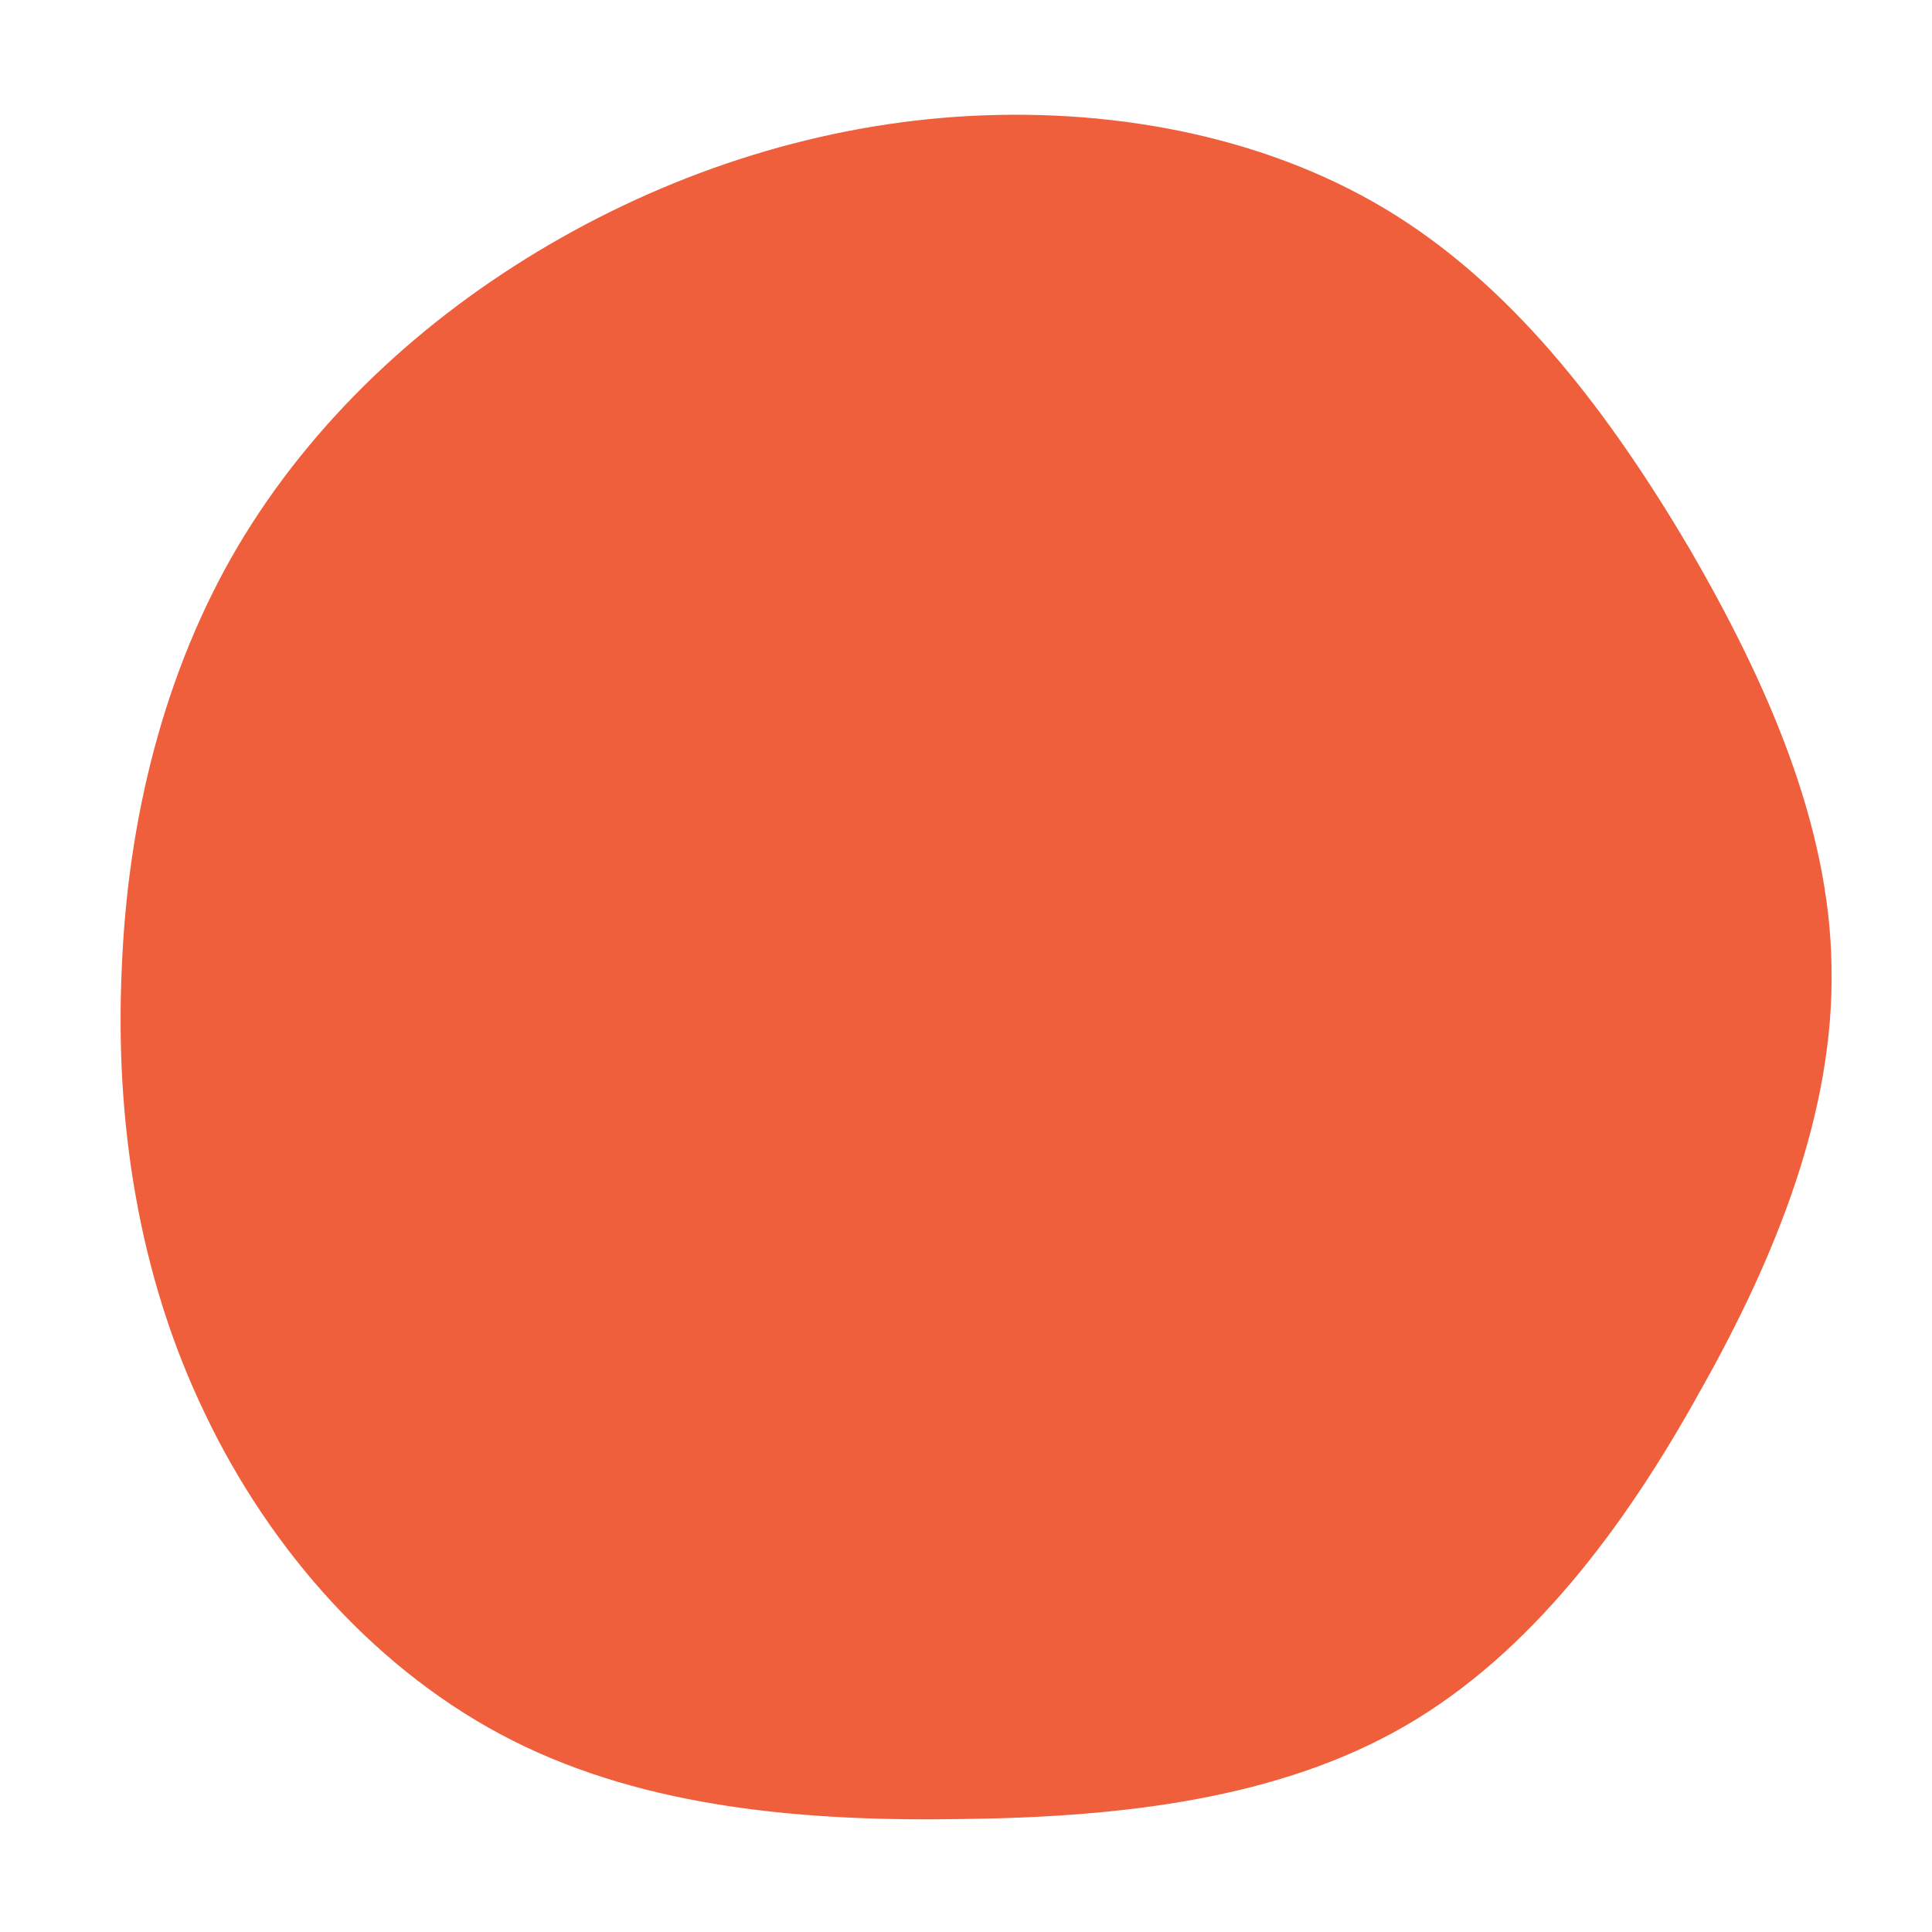 <?xml version="1.0" standalone="no"?>
<svg viewBox="0 0 200 200" xmlns="http://www.w3.org/2000/svg">
  <path fill="#ef5f3c"  d="M44.5,-77.7C57.2,-69.7,66.8,-56.9,74.9,-43.2C82.9,-29.4,89.4,-14.7,89.6,0.1C89.9,15,83.9,30,76,44C68.2,58.1,58.4,71.2,45.4,78.7C32.4,86.2,16.2,88.1,-0.1,88.3C-16.5,88.6,-33,87.2,-46.9,80.2C-60.8,73.2,-72,60.6,-78.8,46.3C-85.7,32,-88.1,16,-87.4,0.4C-86.8,-15.2,-83,-30.5,-75.4,-43.4C-67.7,-56.4,-56.3,-67,-43.1,-74.7C-29.9,-82.4,-14.9,-87.2,0.5,-88C15.9,-88.8,31.8,-85.7,44.5,-77.7Z" transform="translate(100 100)" />
</svg>
